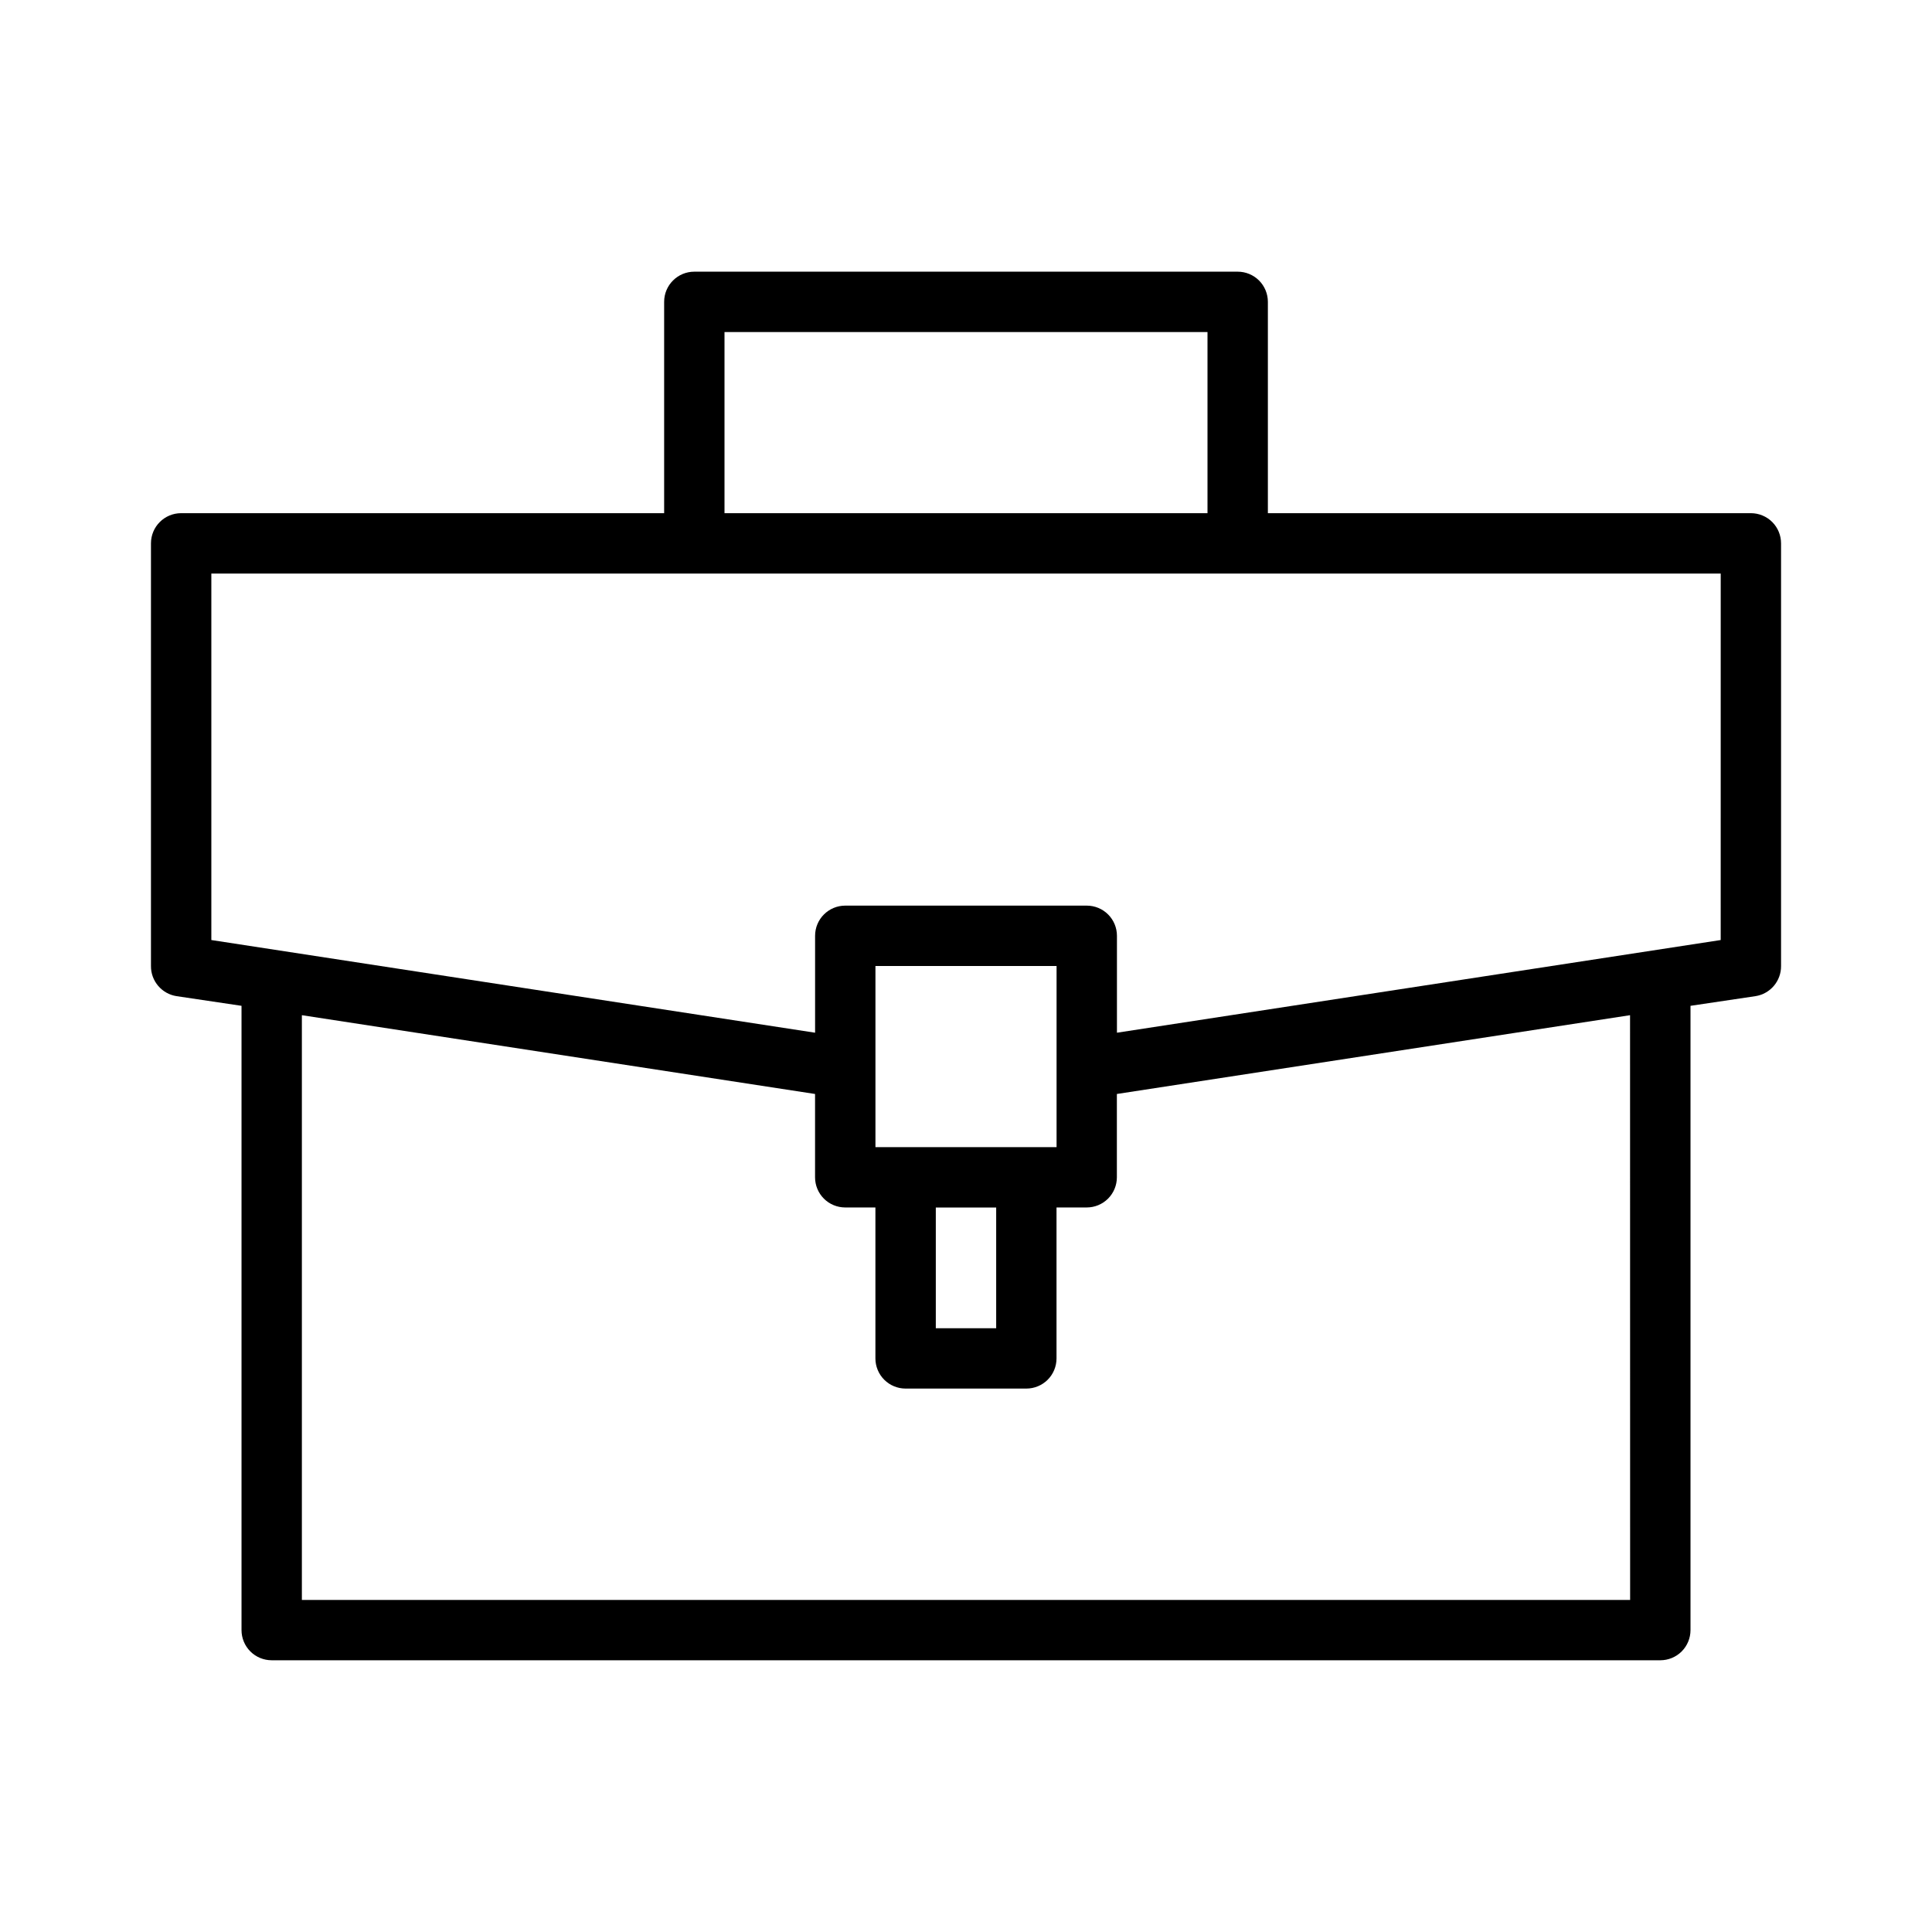 <svg width="100pt" height="100pt" version="1.1" viewBox="0 0 100 100" xmlns="http://www.w3.org/2000/svg">
  <path d="m90.625 26.562h-25v-10.938c0-0.414-0.164-0.812-0.457-1.105s-0.691-0.457-1.105-0.457h-28.125c-0.863 0-1.562 0.699-1.562 1.562v10.938h-25c-0.863 0-1.562 0.699-1.562 1.562v21.875c-0.008 0.777 0.559 1.445 1.328 1.562l3.359 0.5v32.312c0 0.414 0.164 0.812 0.457 1.105s0.691 0.457 1.105 0.457h71.875c0.414 0 0.812-0.164 1.105-0.457s0.457-0.691 0.457-1.105v-32.312l3.359-0.5c0.77-0.117 1.336-0.785 1.328-1.562v-21.875c0-0.414-0.164-0.812-0.457-1.105s-0.691-0.457-1.105-0.457zm-53.125-9.375h25v9.375h-25zm46.875 65.625h-68.75v-30.266l26.562 4.078v4.312c0 0.414 0.164 0.812 0.457 1.105s0.691 0.457 1.105 0.457h1.562v7.812c0 0.414 0.164 0.812 0.457 1.105s0.691 0.457 1.105 0.457h6.25c0.414 0 0.812-0.164 1.105-0.457s0.457-0.691 0.457-1.105v-7.812h1.562c0.414 0 0.812-0.164 1.105-0.457s0.457-0.691 0.457-1.105v-4.312l26.562-4.078zm-35.938-20.312h3.125v6.25h-3.125zm4.688-3.125h-7.812v-9.375h9.375v9.375zm35.938-10.719-31.25 4.797v-5.016c0-0.414-0.164-0.812-0.457-1.105s-0.691-0.457-1.105-0.457h-12.5c-0.863 0-1.562 0.699-1.562 1.562v5.016l-31.25-4.797v-18.969h78.125z" />
</svg>
